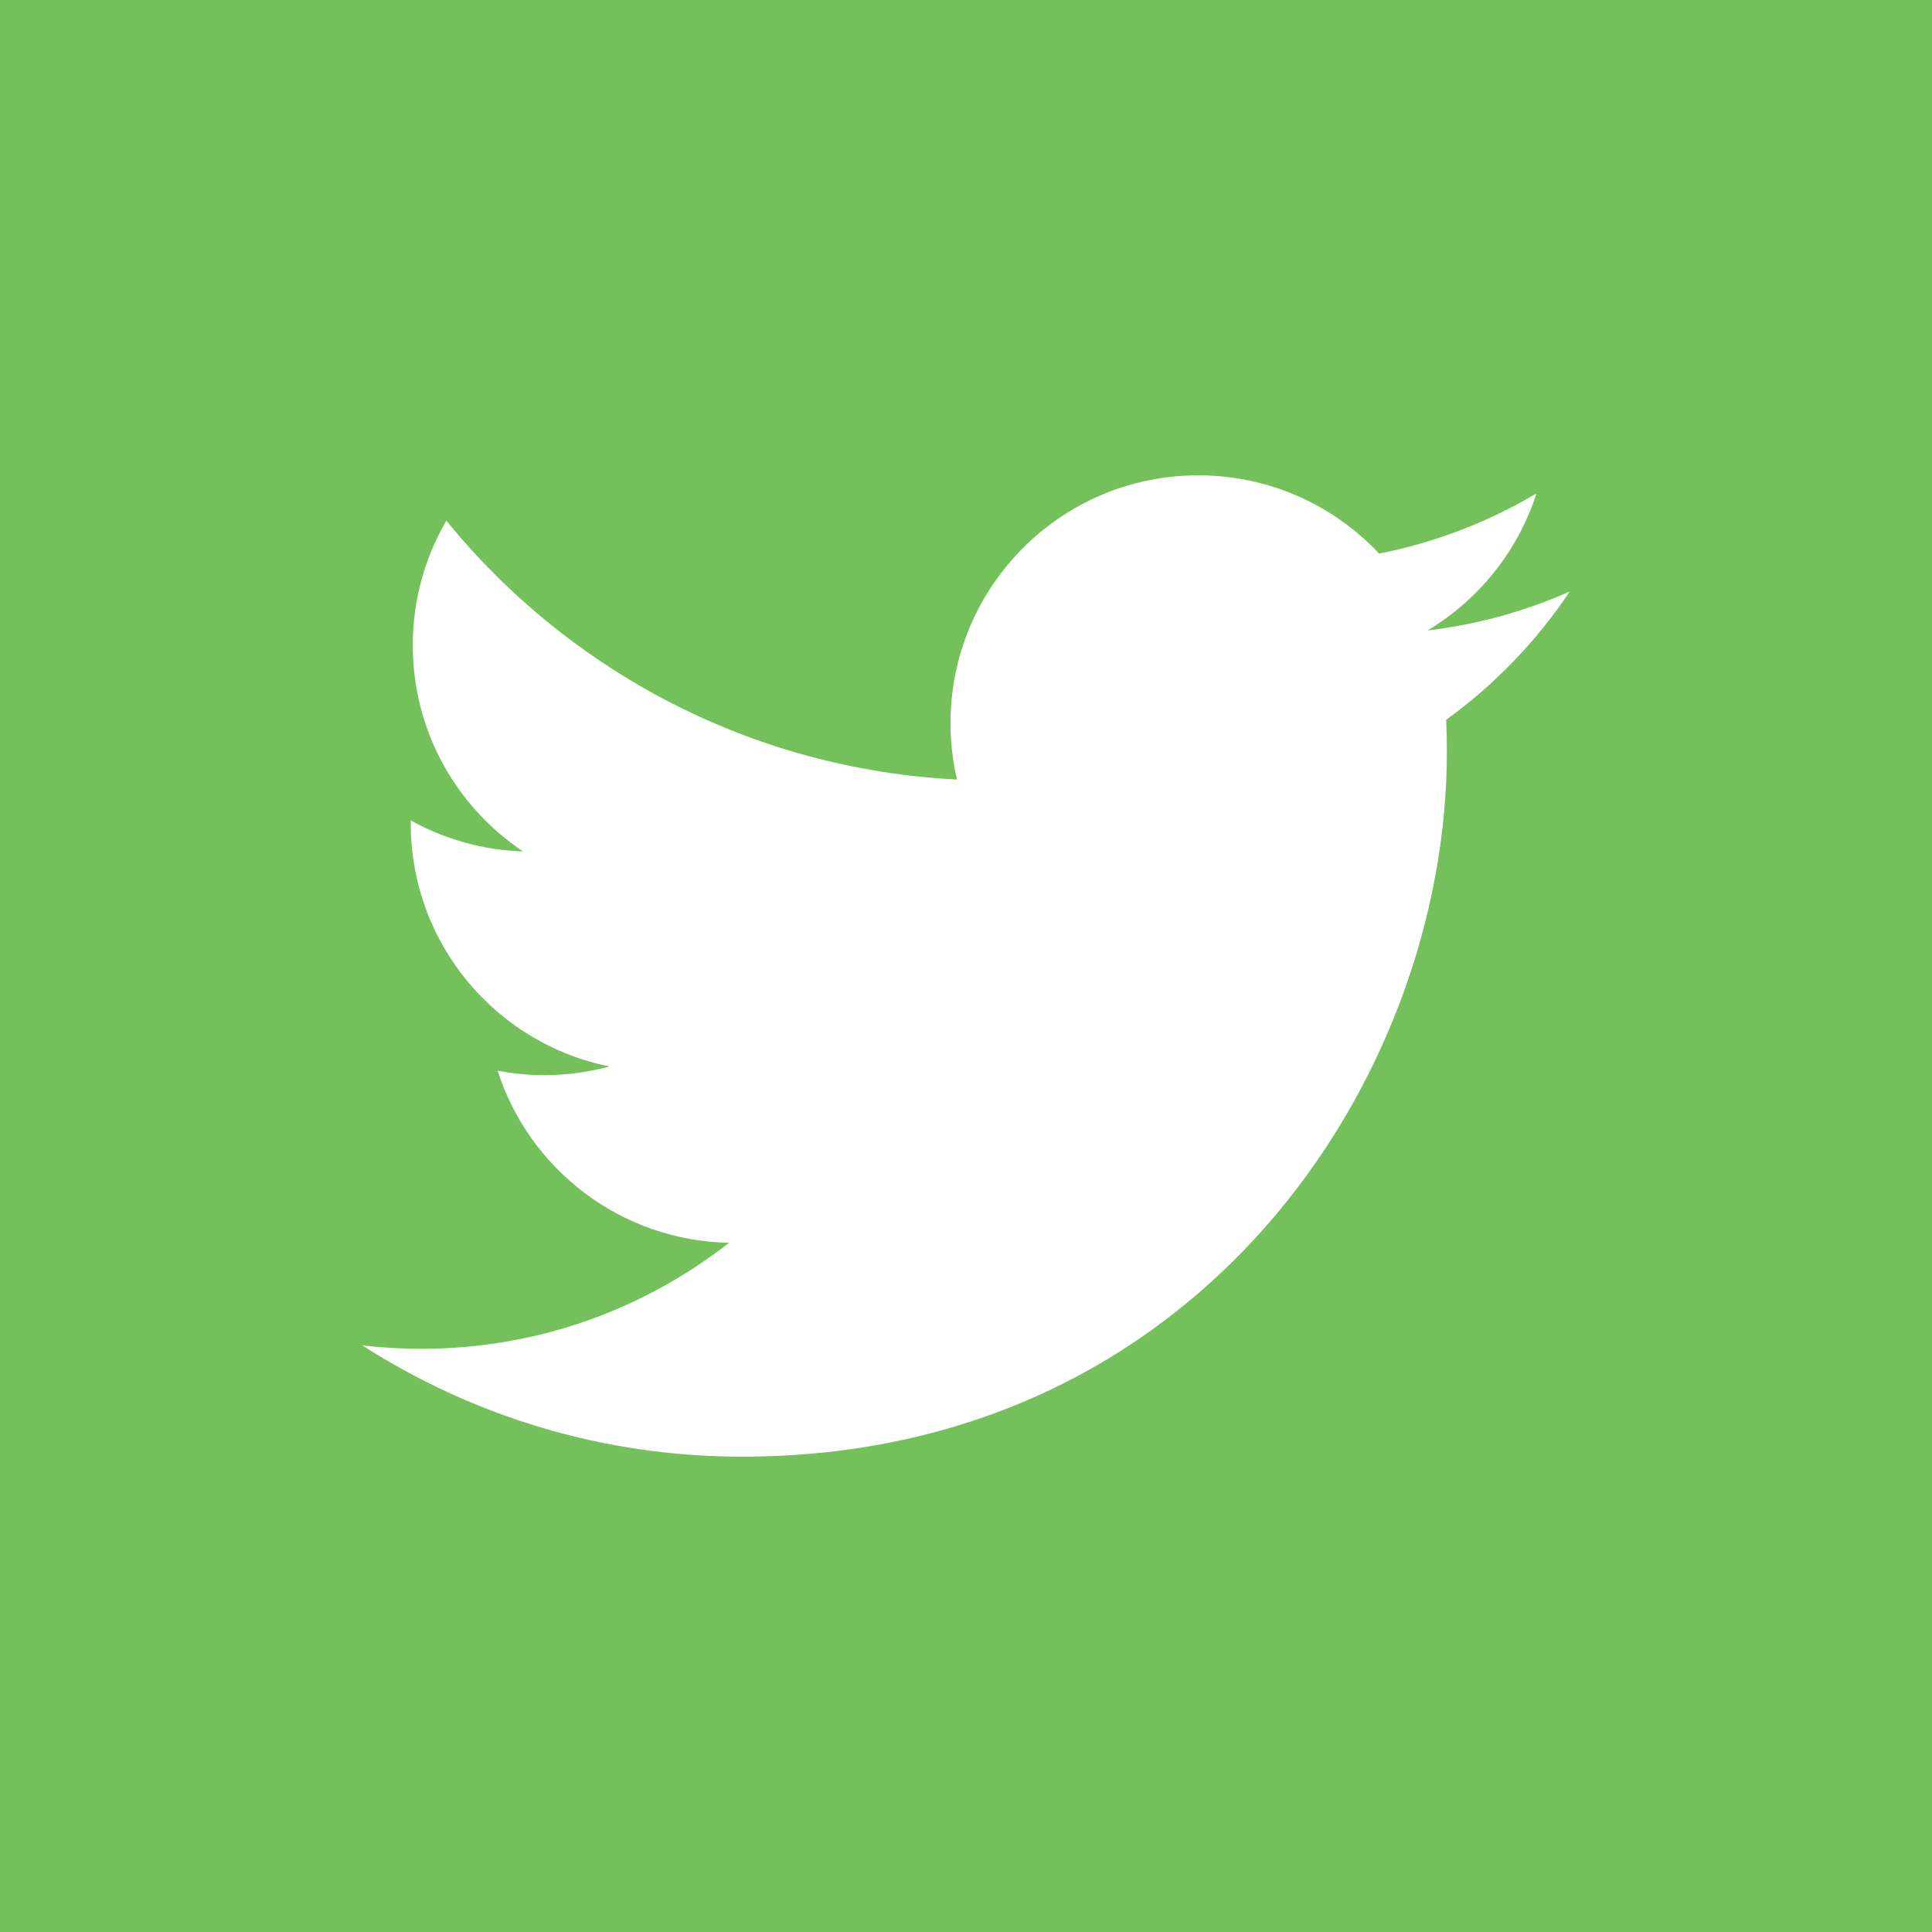<?xml version="1.0" encoding="utf-8"?>
<!-- Generator: Adobe Illustrator 16.0.0, SVG Export Plug-In . SVG Version: 6.00 Build 0)  -->
<!DOCTYPE svg PUBLIC "-//W3C//DTD SVG 1.1//EN" "http://www.w3.org/Graphics/SVG/1.1/DTD/svg11.dtd">
<svg version="1.1" id="Capa_1" xmlns="http://www.w3.org/2000/svg" xmlns:xlink="http://www.w3.org/1999/xlink" x="0px" y="0px"
	 width="400px" height="400px" viewBox="0 0 400 400" enable-background="new 0 0 400 400" xml:space="preserve">
<rect y="0" fill="#74C15C" width="400" height="400"/>
<g>
	<g>
		<g>
			<defs>
				<rect id="SVGID_1_" y="0" width="400" height="400"/>
			</defs>
			<clipPath id="SVGID_2_">
				<use xlink:href="#SVGID_1_"  overflow="visible"/>
			</clipPath>
			<path clip-path="url(#SVGID_2_)" fill="#FFFFFF" d="M153.624,301.589c94.343,0,145.937-78.161,145.937-145.937
				c0-2.221-0.045-4.431-0.146-6.631c10.016-7.238,18.72-16.271,25.588-26.557c-9.189,4.083-19.081,6.834-29.456,8.075
				c10.589-6.35,18.722-16.397,22.556-28.373c-9.912,5.875-20.887,10.148-32.567,12.45c-9.36-9.971-22.688-16.205-37.44-16.205
				c-28.326,0-51.298,22.971-51.298,51.286c0,4.026,0.451,7.94,1.331,11.695c-42.627-2.143-80.428-22.554-105.722-53.589
				c-4.409,7.578-6.947,16.386-6.947,25.78c0,17.795,9.056,33.504,22.825,42.693c-8.413-0.259-16.318-2.57-23.231-6.416
				c-0.011,0.215-0.011,0.429-0.011,0.653c0,24.844,17.683,45.582,41.15,50.285c-4.308,1.172-8.841,1.805-13.521,1.805
				c-3.304,0-6.518-0.328-9.642-0.926c6.529,20.379,25.464,35.207,47.916,35.625c-17.558,13.758-39.672,21.957-63.704,21.957
				c-4.138,0-8.221-0.238-12.235-0.712C97.7,293.098,124.652,301.589,153.624,301.589"/>
		</g>
	</g>
</g>
</svg>
